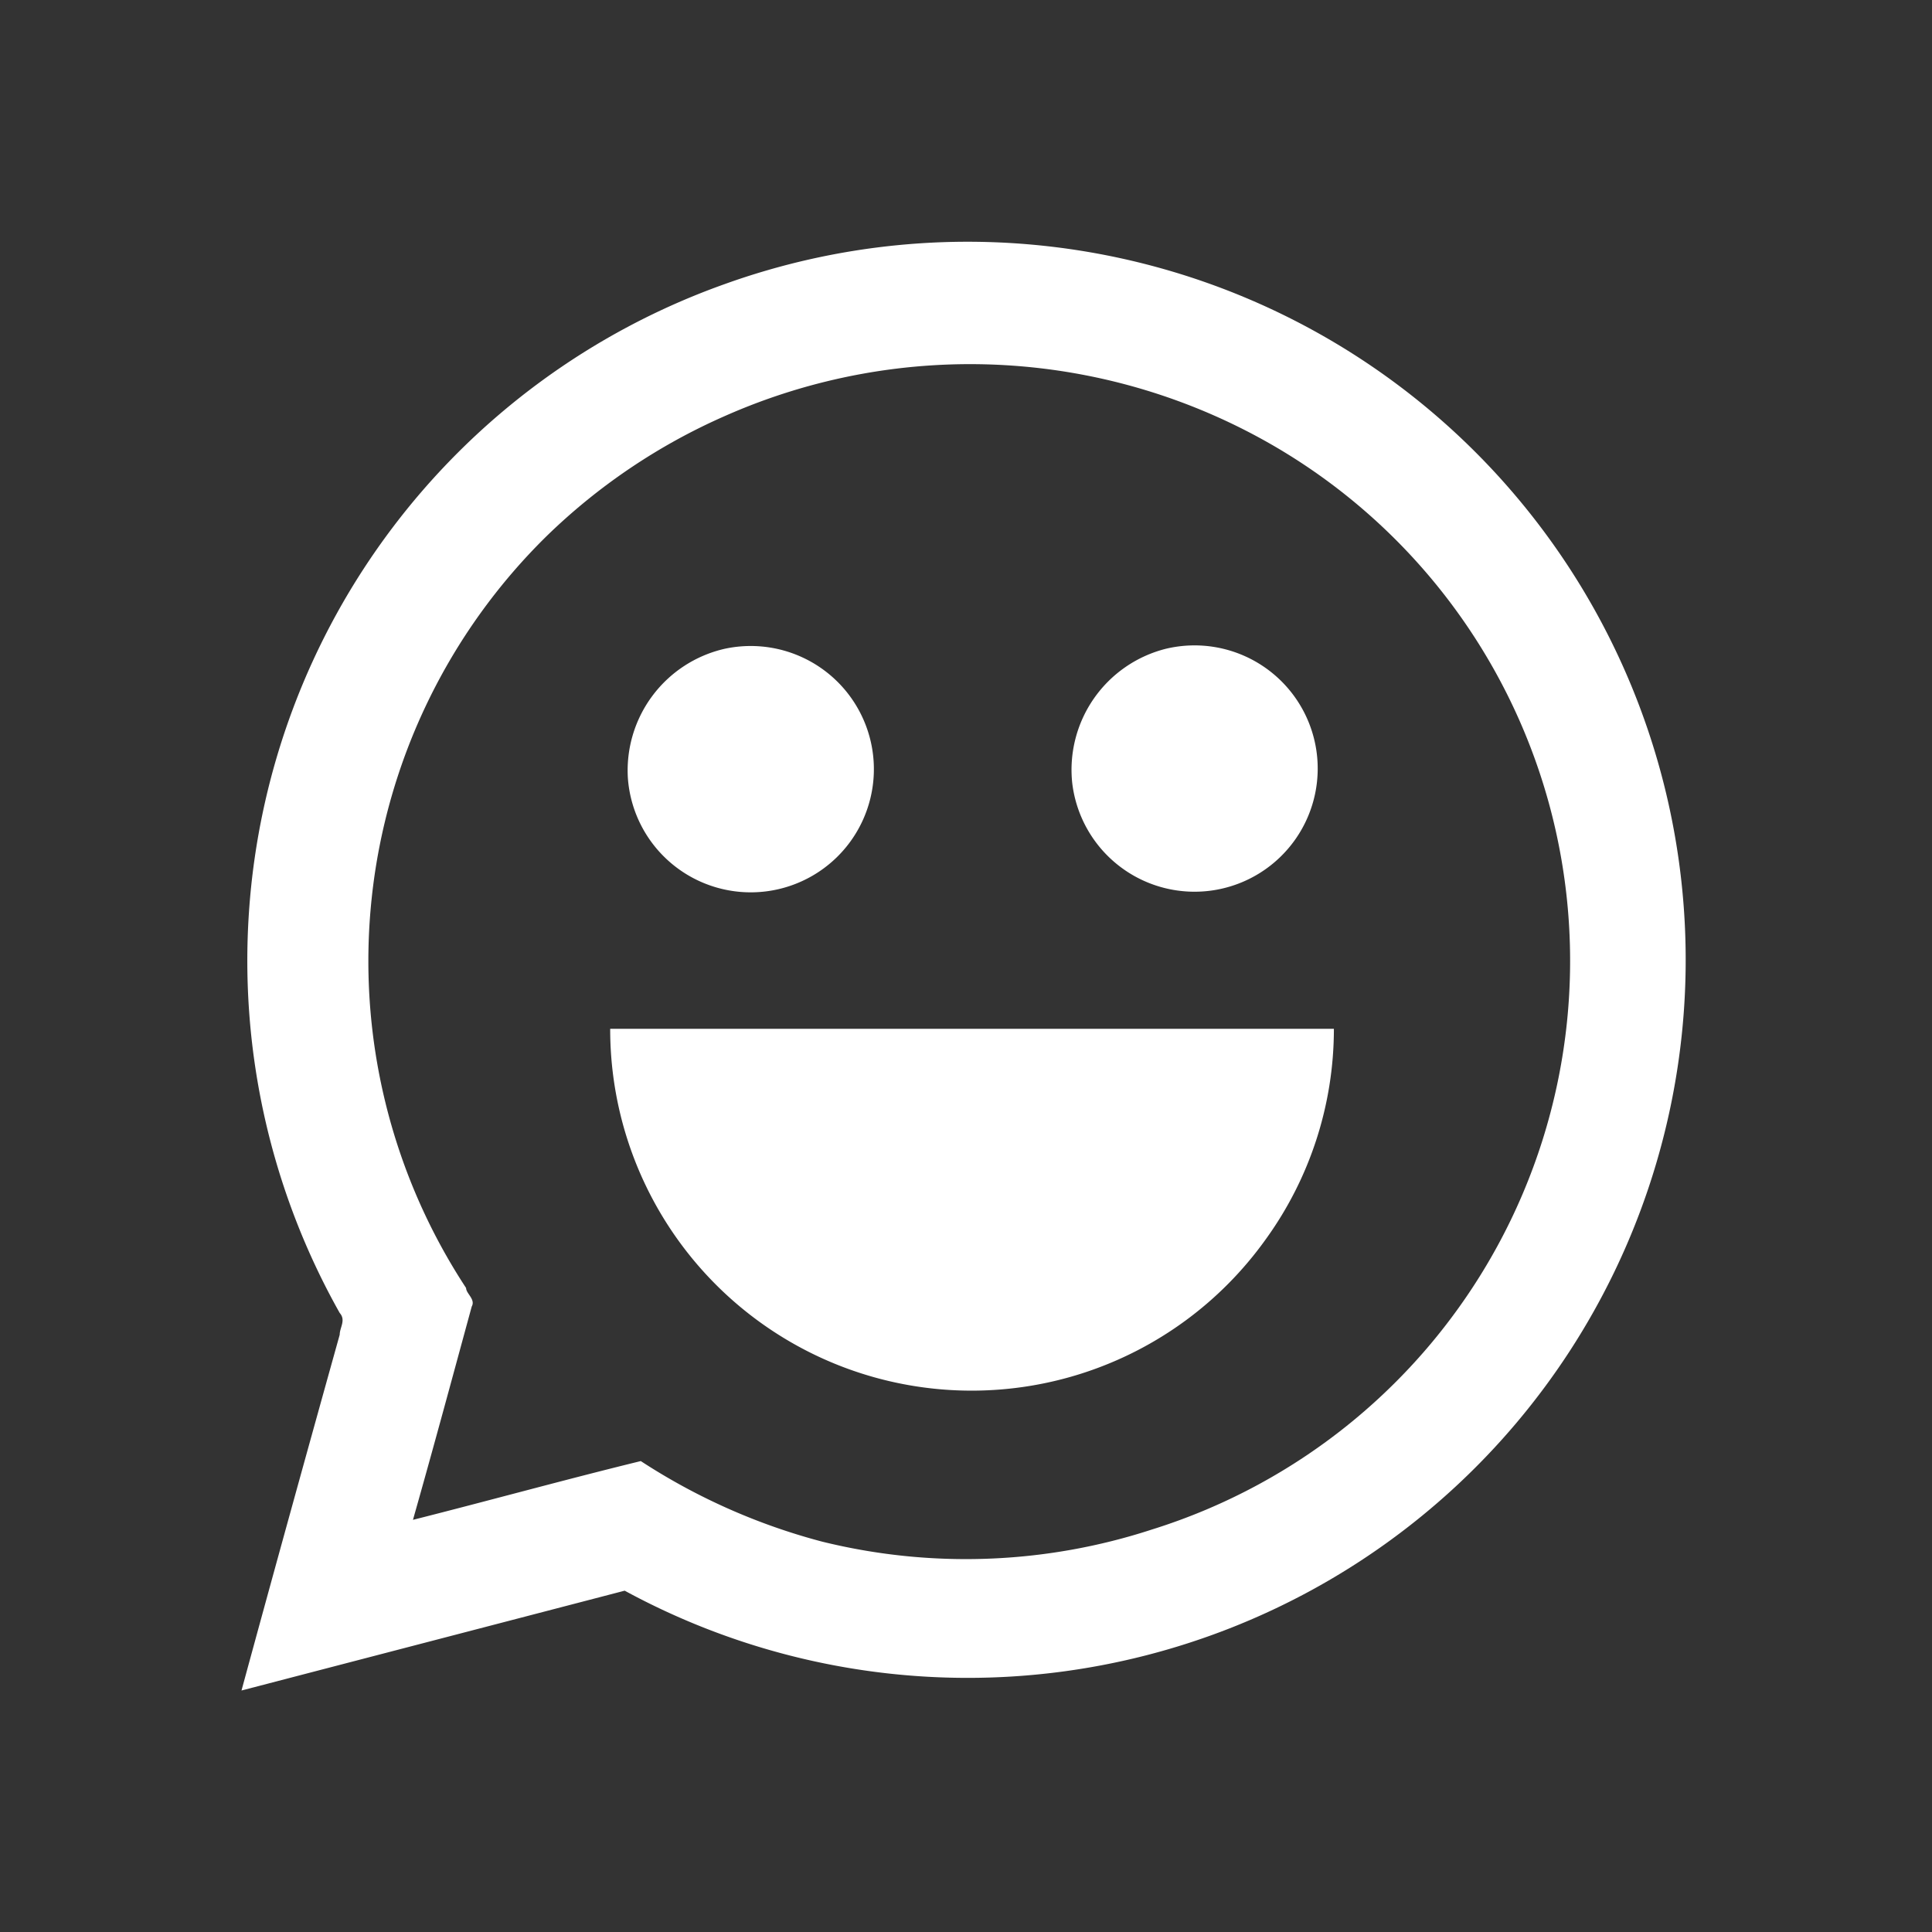 <svg xmlns="http://www.w3.org/2000/svg" xmlns:xlink="http://www.w3.org/1999/xlink" viewBox="0 0 24 24"><rect x="0" y="0" width="24" height="24" fill="#333333" stroke="none"/><defs><symbol id="material_system_icon_border" data-name="material_system_icon_border" viewBox="0 0 48 48"><rect width="48" height="48" fill="none"/></symbol></defs><title>wmoji</title><g id="border"><use id="material_system_icon_border-3" data-name="material_system_icon_border" width="48" height="48" transform="scale(0.5)" xlink:href="#material_system_icon_border"/></g><g id="icon"><path d="M9,3.53A8.92,8.92,0,1,1,7.76,19.76L3,21c.4-1.47.81-2.95,1.22-4.42,0-.09.08-.18,0-.27A8.92,8.92,0,0,1,9,3.53ZM9,5.17A7.5,7.5,0,0,0,6.79,6.66a7.4,7.4,0,0,0-1,9.34c0,.07.12.14.07.23-.24.88-.48,1.77-.73,2.65.95-.24,1.89-.5,2.83-.73a7.72,7.72,0,0,0,2.25,1A7.45,7.45,0,0,0,14.31,19,7.4,7.4,0,0,0,15.86,5.56,7.52,7.52,0,0,0,9,5.17Z" transform="translate(0 0)" fill="#fff"/><path d="M9,8.06A1.53,1.53,0,1,1,7.8,9.67,1.55,1.55,0,0,1,9,8.06Z" transform="translate(0 0)" fill="#fff"/><path d="M14.48,8.06a1.53,1.53,0,1,1-1.16,1.67A1.55,1.55,0,0,1,14.48,8.06Z" transform="translate(0 0)" fill="#fff"/><path d="M7.57,12.78h9a4.46,4.46,0,0,1-.85,2.62,4.49,4.49,0,0,1-8.14-2.62Z" transform="translate(0 0)" fill="#fff"/></g></svg>